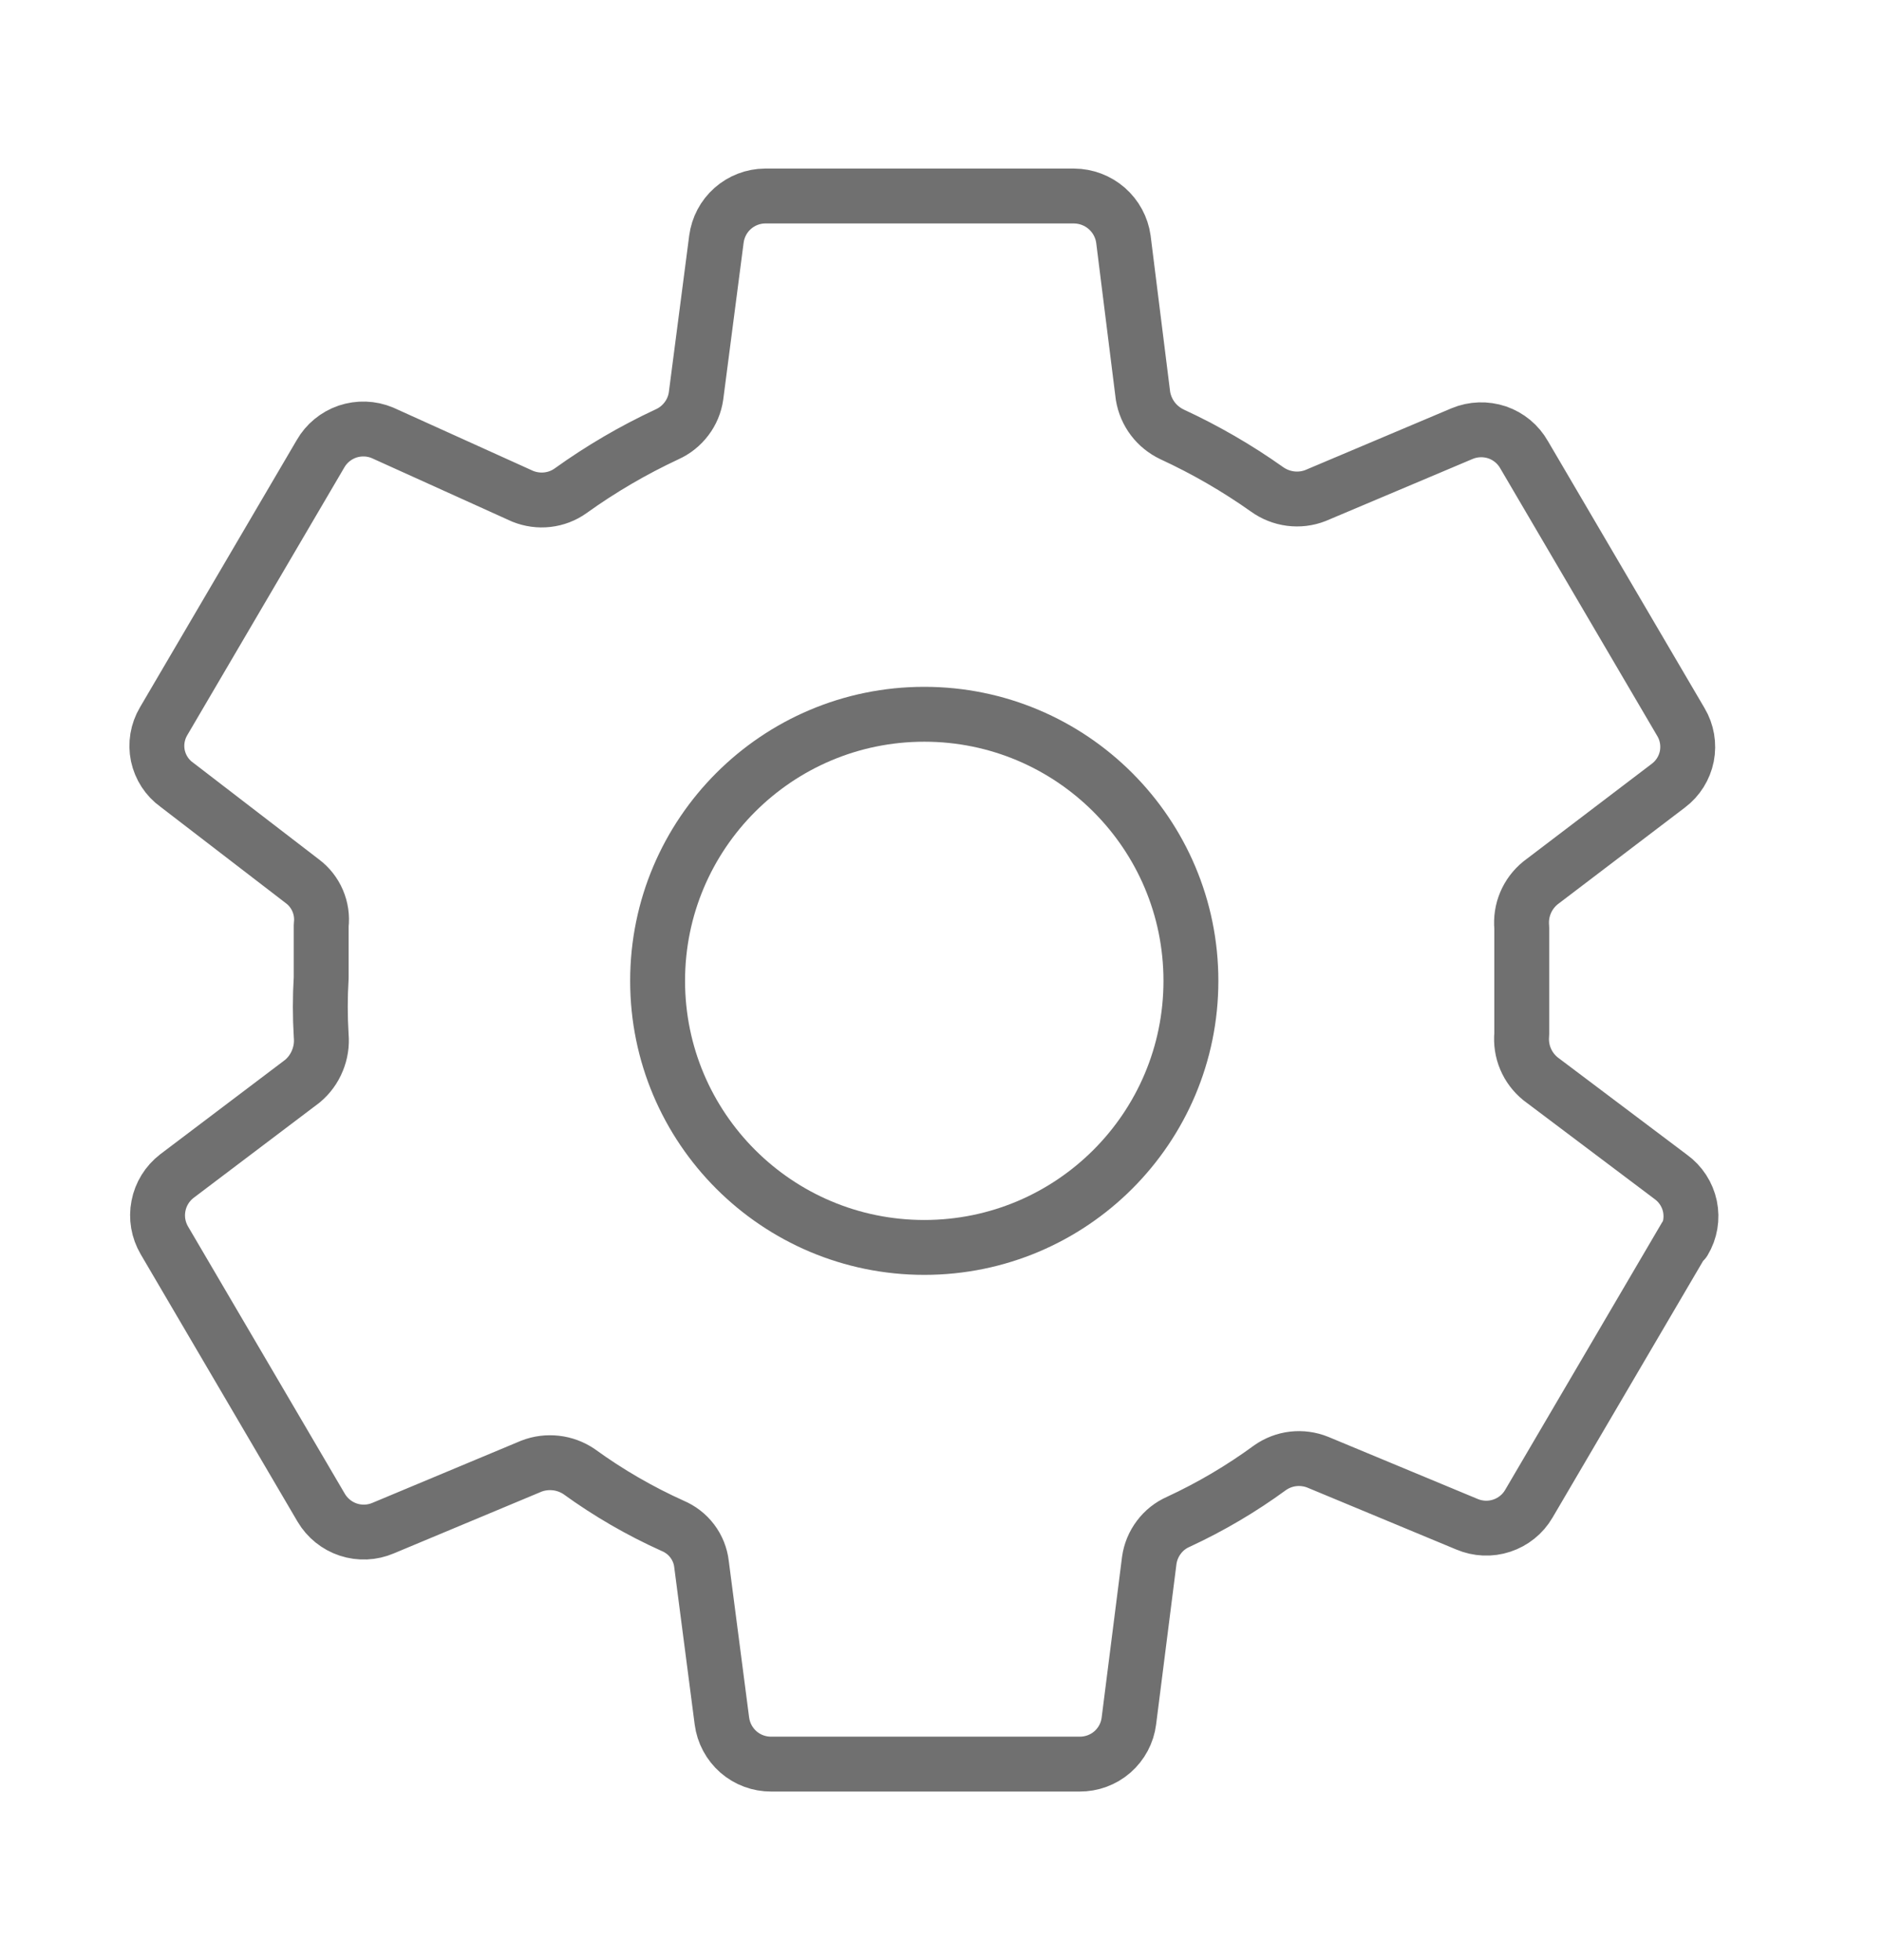 <svg width="24" height="25" viewBox="0 0 24 25" fill="none" xmlns="http://www.w3.org/2000/svg">
<path d="M21.476 15.83C21.556 15.697 21.582 15.539 21.551 15.387C21.519 15.235 21.432 15.101 21.306 15.01L19.646 13.76C19.562 13.692 19.496 13.605 19.454 13.505C19.412 13.406 19.396 13.297 19.406 13.19C19.406 12.97 19.406 12.74 19.406 12.51C19.406 12.28 19.406 12.05 19.406 11.83C19.396 11.723 19.412 11.614 19.454 11.515C19.496 11.415 19.562 11.328 19.646 11.26L21.276 10.02C21.398 9.928 21.481 9.795 21.511 9.646C21.54 9.496 21.514 9.341 21.436 9.21L19.436 5.8C19.36 5.666 19.238 5.565 19.093 5.515C18.947 5.466 18.788 5.471 18.646 5.53L16.776 6.32C16.675 6.36 16.564 6.373 16.456 6.359C16.348 6.345 16.245 6.304 16.156 6.24C15.775 5.97 15.37 5.736 14.946 5.54C14.85 5.494 14.765 5.426 14.701 5.341C14.636 5.255 14.594 5.156 14.576 5.05L14.326 3.05C14.305 2.898 14.229 2.759 14.114 2.658C13.998 2.557 13.85 2.501 13.696 2.5H9.756C9.604 2.501 9.457 2.558 9.343 2.659C9.229 2.76 9.156 2.899 9.136 3.05L8.876 5.05C8.861 5.156 8.819 5.257 8.754 5.342C8.689 5.428 8.604 5.496 8.506 5.54C8.075 5.741 7.663 5.982 7.276 6.26C7.189 6.322 7.087 6.361 6.98 6.373C6.874 6.385 6.766 6.37 6.666 6.33L4.876 5.52C4.734 5.461 4.576 5.456 4.43 5.505C4.285 5.555 4.162 5.656 4.086 5.79L2.086 9.2C2.008 9.332 1.982 9.488 2.013 9.638C2.045 9.788 2.131 9.921 2.256 10.01L3.856 11.24C3.942 11.304 4.009 11.39 4.051 11.488C4.093 11.586 4.109 11.694 4.096 11.8C4.096 12.02 4.096 12.25 4.096 12.47C4.081 12.716 4.081 12.964 4.096 13.21C4.106 13.319 4.089 13.428 4.047 13.529C4.006 13.63 3.94 13.72 3.856 13.79L2.256 15C2.134 15.094 2.05 15.229 2.021 15.38C1.991 15.531 2.018 15.687 2.096 15.82L4.096 19.23C4.174 19.362 4.297 19.461 4.442 19.509C4.588 19.557 4.746 19.55 4.886 19.49L6.776 18.7C6.876 18.661 6.984 18.648 7.09 18.66C7.196 18.672 7.298 18.71 7.386 18.77C7.758 19.04 8.157 19.271 8.576 19.46C8.676 19.502 8.763 19.569 8.828 19.655C8.893 19.741 8.934 19.843 8.946 19.95L9.206 21.95C9.226 22.103 9.301 22.243 9.417 22.345C9.533 22.446 9.682 22.501 9.836 22.5H13.766C13.921 22.501 14.07 22.446 14.186 22.345C14.302 22.243 14.377 22.103 14.396 21.95L14.656 19.9C14.671 19.794 14.713 19.693 14.778 19.607C14.842 19.521 14.928 19.453 15.026 19.41C15.438 19.219 15.83 18.988 16.196 18.72C16.284 18.658 16.386 18.619 16.492 18.607C16.599 18.595 16.707 18.61 16.806 18.65L18.706 19.44C18.847 19.5 19.005 19.507 19.15 19.459C19.296 19.411 19.419 19.312 19.496 19.18L21.496 15.77" stroke="#707070" stroke-width="0.7" stroke-linecap="round" stroke-linejoin="round"/>
<path d="M11.787 15.91C13.664 15.91 15.187 14.388 15.187 12.51C15.187 10.633 13.664 9.11 11.787 9.11C9.909 9.11 8.386 10.633 8.386 12.51C8.386 14.388 9.909 15.91 11.787 15.91Z" stroke="#707070" stroke-width="0.7" stroke-linecap="round" stroke-linejoin="round"/>
</svg>
